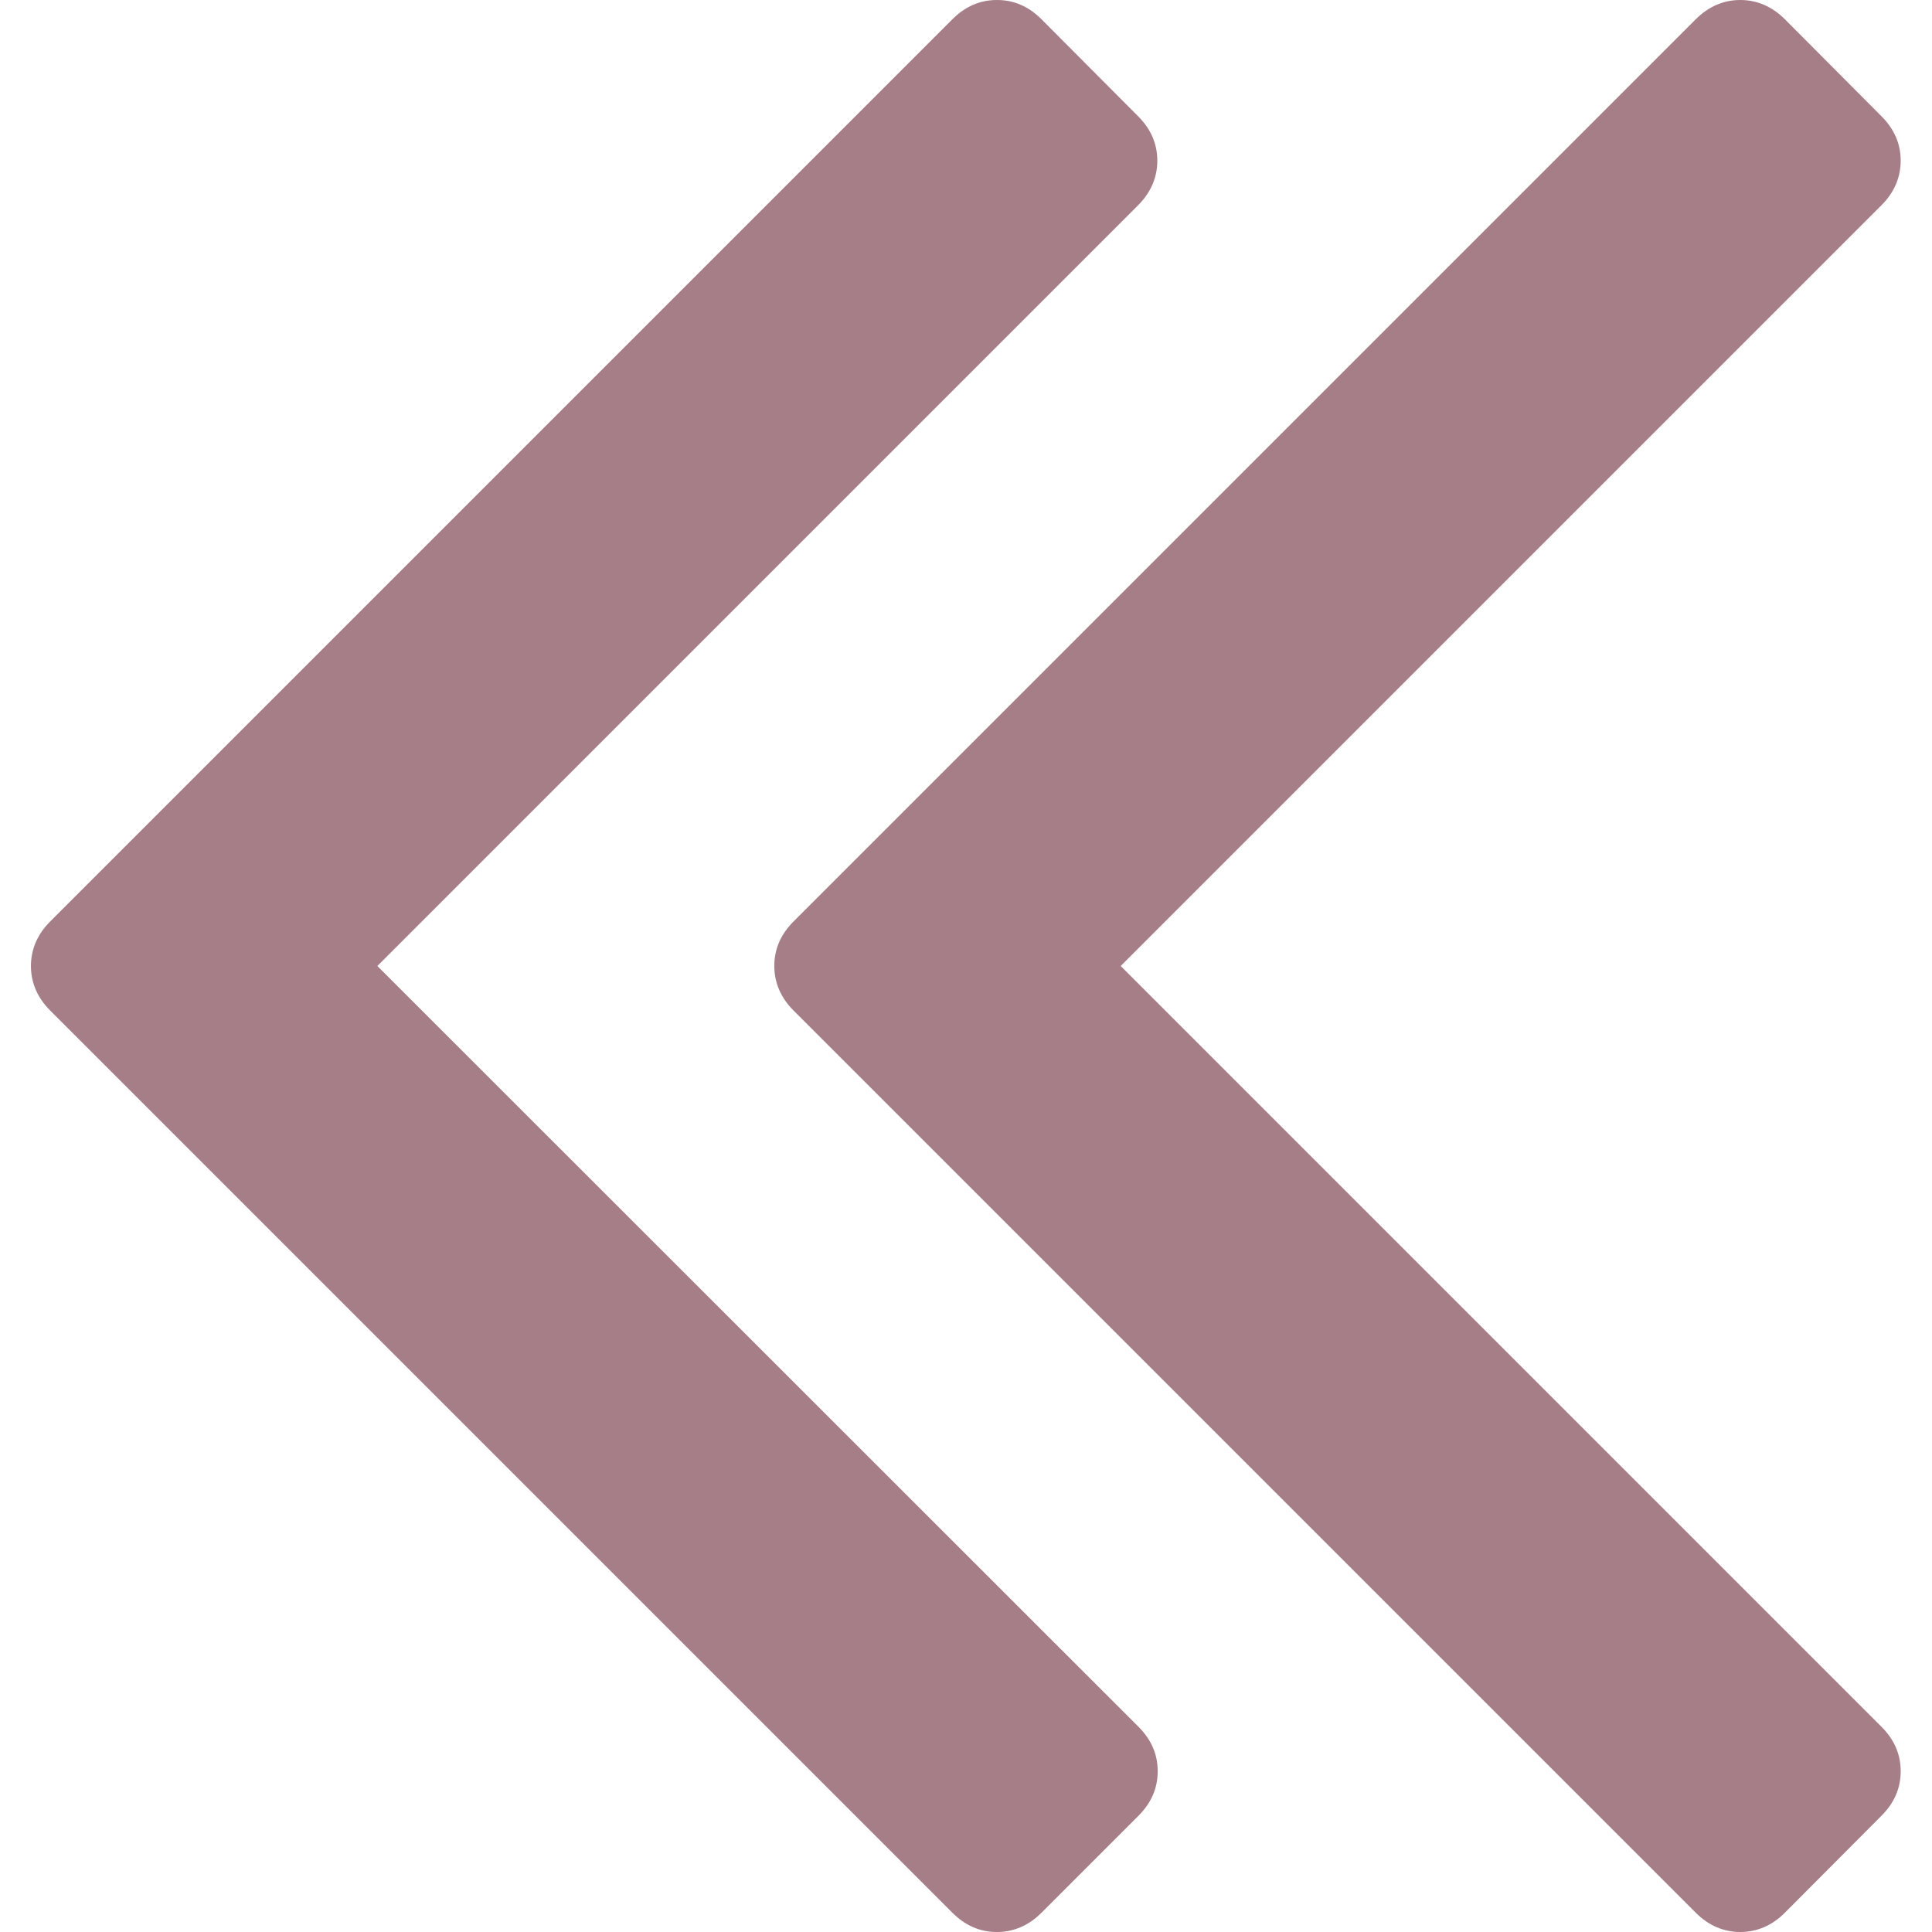 <svg id="Layer_1" xmlns="http://www.w3.org/2000/svg" viewBox="156 -156 512 512">
  <style>
    .st0{fill:#a57e88}
  </style>
  <path class="st0" d="M169.3 111.8l239.1 239.1c3.4 3.4 7.3 5.1 11.8 5.1 4.4 0 8.4-1.7 11.8-5.1l25.7-25.7c3.4-3.4 5.1-7.3 5.1-11.8s-1.7-8.4-5.1-11.8L256 100l201.6-201.6c3.4-3.4 5.1-7.4 5.1-11.8 0-4.5-1.7-8.4-5.1-11.8L432-150.9c-3.4-3.4-7.3-5.1-11.8-5.1-4.5 0-8.4 1.7-11.8 5.1L169.3 88.2c-3.4 3.4-5.1 7.4-5.1 11.8s1.7 8.4 5.1 11.8z"/>
  <path class="st0" d="M361.2 100c0 4.4 1.7 8.4 5.1 11.8l239.1 239.1c3.4 3.4 7.4 5.1 11.8 5.1s8.4-1.7 11.8-5.1l25.6-25.7c3.4-3.4 5.1-7.3 5.1-11.8 0-4.5-1.7-8.4-5.1-11.8L453 100l201.6-201.6c3.4-3.4 5.1-7.4 5.1-11.8 0-4.5-1.7-8.4-5.1-11.8L629-150.9c-3.4-3.4-7.4-5.1-11.8-5.1s-8.4 1.7-11.8 5.1L366.3 88.2c-3.4 3.4-5.1 7.3-5.1 11.8z"/>
</svg>
